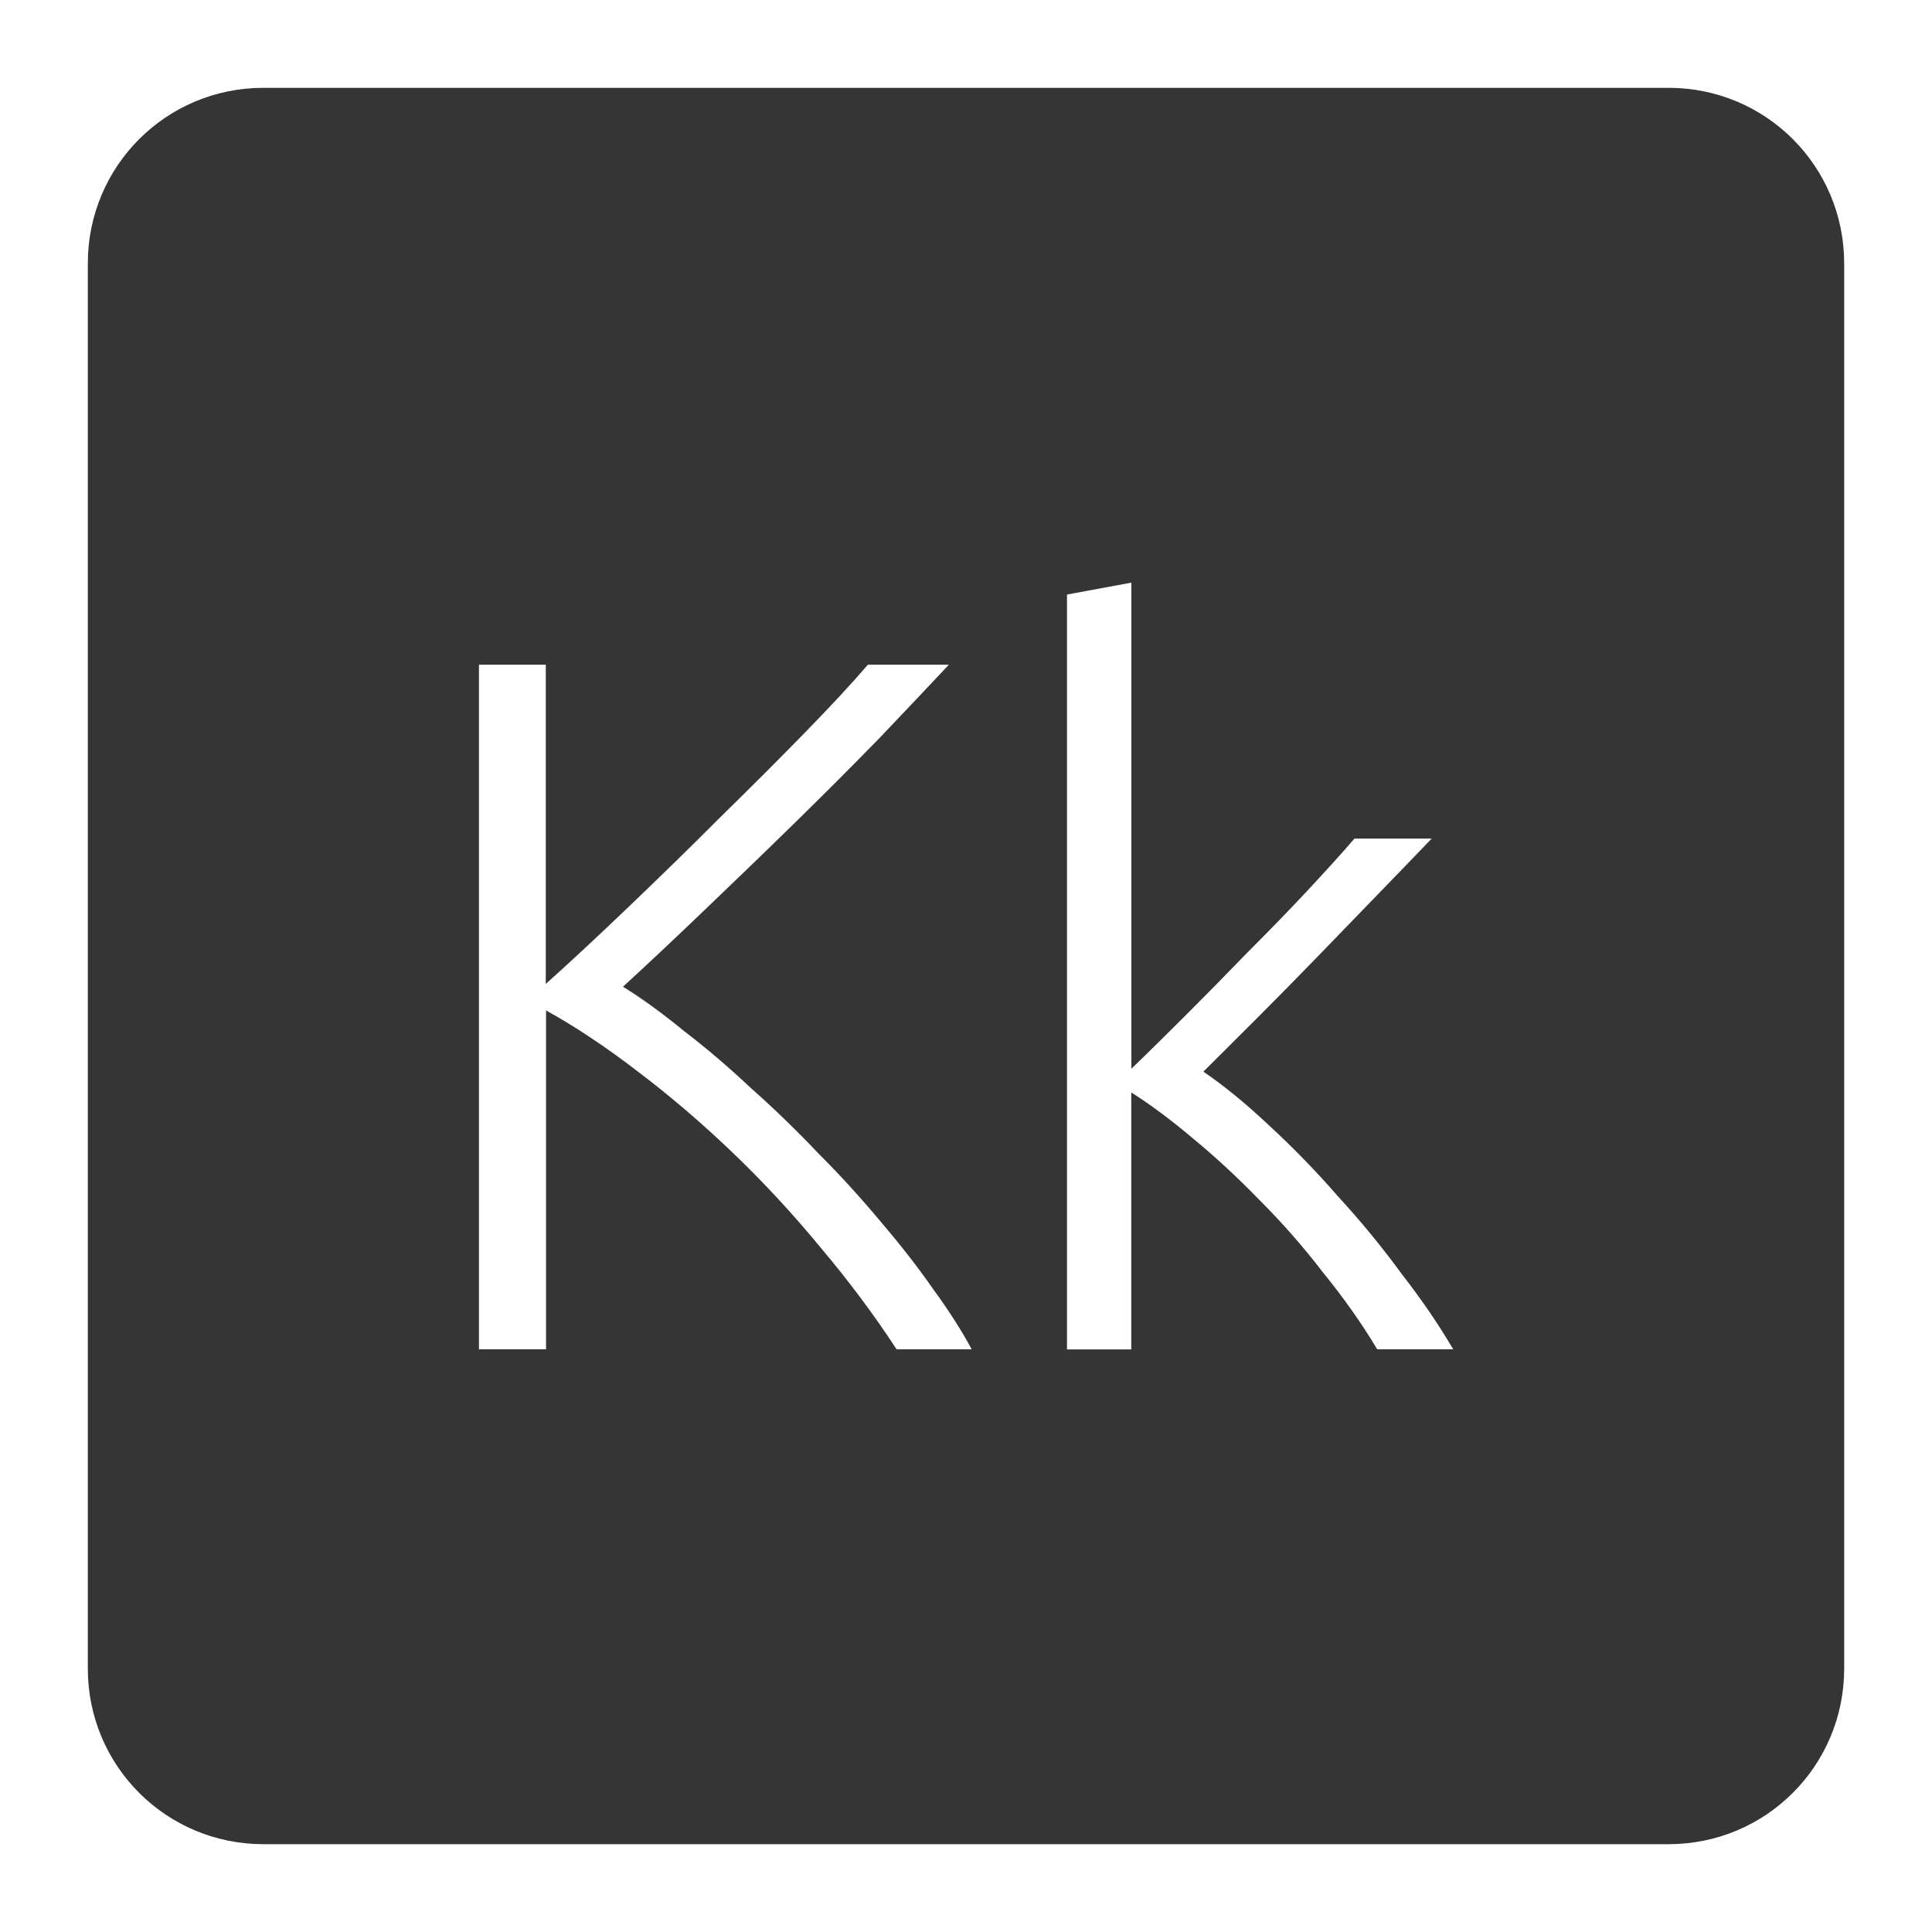 <svg xmlns="http://www.w3.org/2000/svg" viewBox="0 0 22 22">
 <path d="m 3 1 c -1.108 0 -2 0.892 -2 2 l 0 16 c 0 1.108 0.892 2 2 2 l 16 0 c 1.108 0 2 -0.892 2 -2 l 0 -16 c 0 -1.108 -0.892 -2 -2 -2 l -16 0 z m 9.883 5.635 l 0 5.535 c 0.188 -0.18 0.396 -0.387 0.629 -0.619 c 0.232 -0.232 0.465 -0.469 0.697 -0.709 c 0.24 -0.24 0.466 -0.472 0.676 -0.697 c 0.21 -0.225 0.389 -0.423 0.539 -0.596 l 0.879 0 c -0.172 0.18 -0.368 0.382 -0.586 0.607 c -0.217 0.225 -0.446 0.461 -0.686 0.709 c -0.232 0.24 -0.465 0.476 -0.697 0.709 l -0.631 0.629 c 0.232 0.158 0.48 0.36 0.742 0.607 c 0.27 0.248 0.534 0.518 0.789 0.811 c 0.262 0.285 0.505 0.581 0.73 0.889 c 0.233 0.3 0.426 0.585 0.584 0.855 l -0.865 0 c -0.18 -0.3 -0.387 -0.592 -0.619 -0.877 c -0.225 -0.293 -0.466 -0.567 -0.721 -0.822 c -0.248 -0.255 -0.497 -0.487 -0.752 -0.697 c -0.248 -0.21 -0.484 -0.387 -0.709 -0.529 l 0 2.926 l -0.732 0 l 0 -8.596 l 0.732 -0.135 z m -7.432 0.934 l 0.764 0 l 0 3.635 c 0.285 -0.255 0.6 -0.549 0.945 -0.879 c 0.353 -0.338 0.698 -0.674 1.035 -1.012 c 0.345 -0.338 0.667 -0.659 0.967 -0.967 c 0.3 -0.307 0.541 -0.567 0.721 -0.777 l 0.922 0 c -0.218 0.232 -0.48 0.51 -0.787 0.832 c -0.307 0.315 -0.634 0.643 -0.979 0.98 c -0.345 0.338 -0.69 0.67 -1.035 1 c -0.337 0.323 -0.64 0.608 -0.91 0.855 c 0.218 0.135 0.45 0.303 0.697 0.506 c 0.255 0.195 0.509 0.412 0.764 0.652 c 0.262 0.232 0.518 0.48 0.766 0.742 c 0.255 0.255 0.491 0.515 0.709 0.777 c 0.225 0.263 0.423 0.518 0.596 0.766 c 0.18 0.247 0.327 0.476 0.439 0.686 l -0.855 0 c -0.255 -0.39 -0.543 -0.776 -0.865 -1.158 c -0.315 -0.383 -0.649 -0.743 -1 -1.08 c -0.353 -0.338 -0.713 -0.646 -1.08 -0.924 c -0.36 -0.277 -0.709 -0.51 -1.047 -0.697 l 0 3.859 l -0.764 0 l 0 -7.797 z" style="fill:#353535;fill-opacity:1"/>
</svg>
